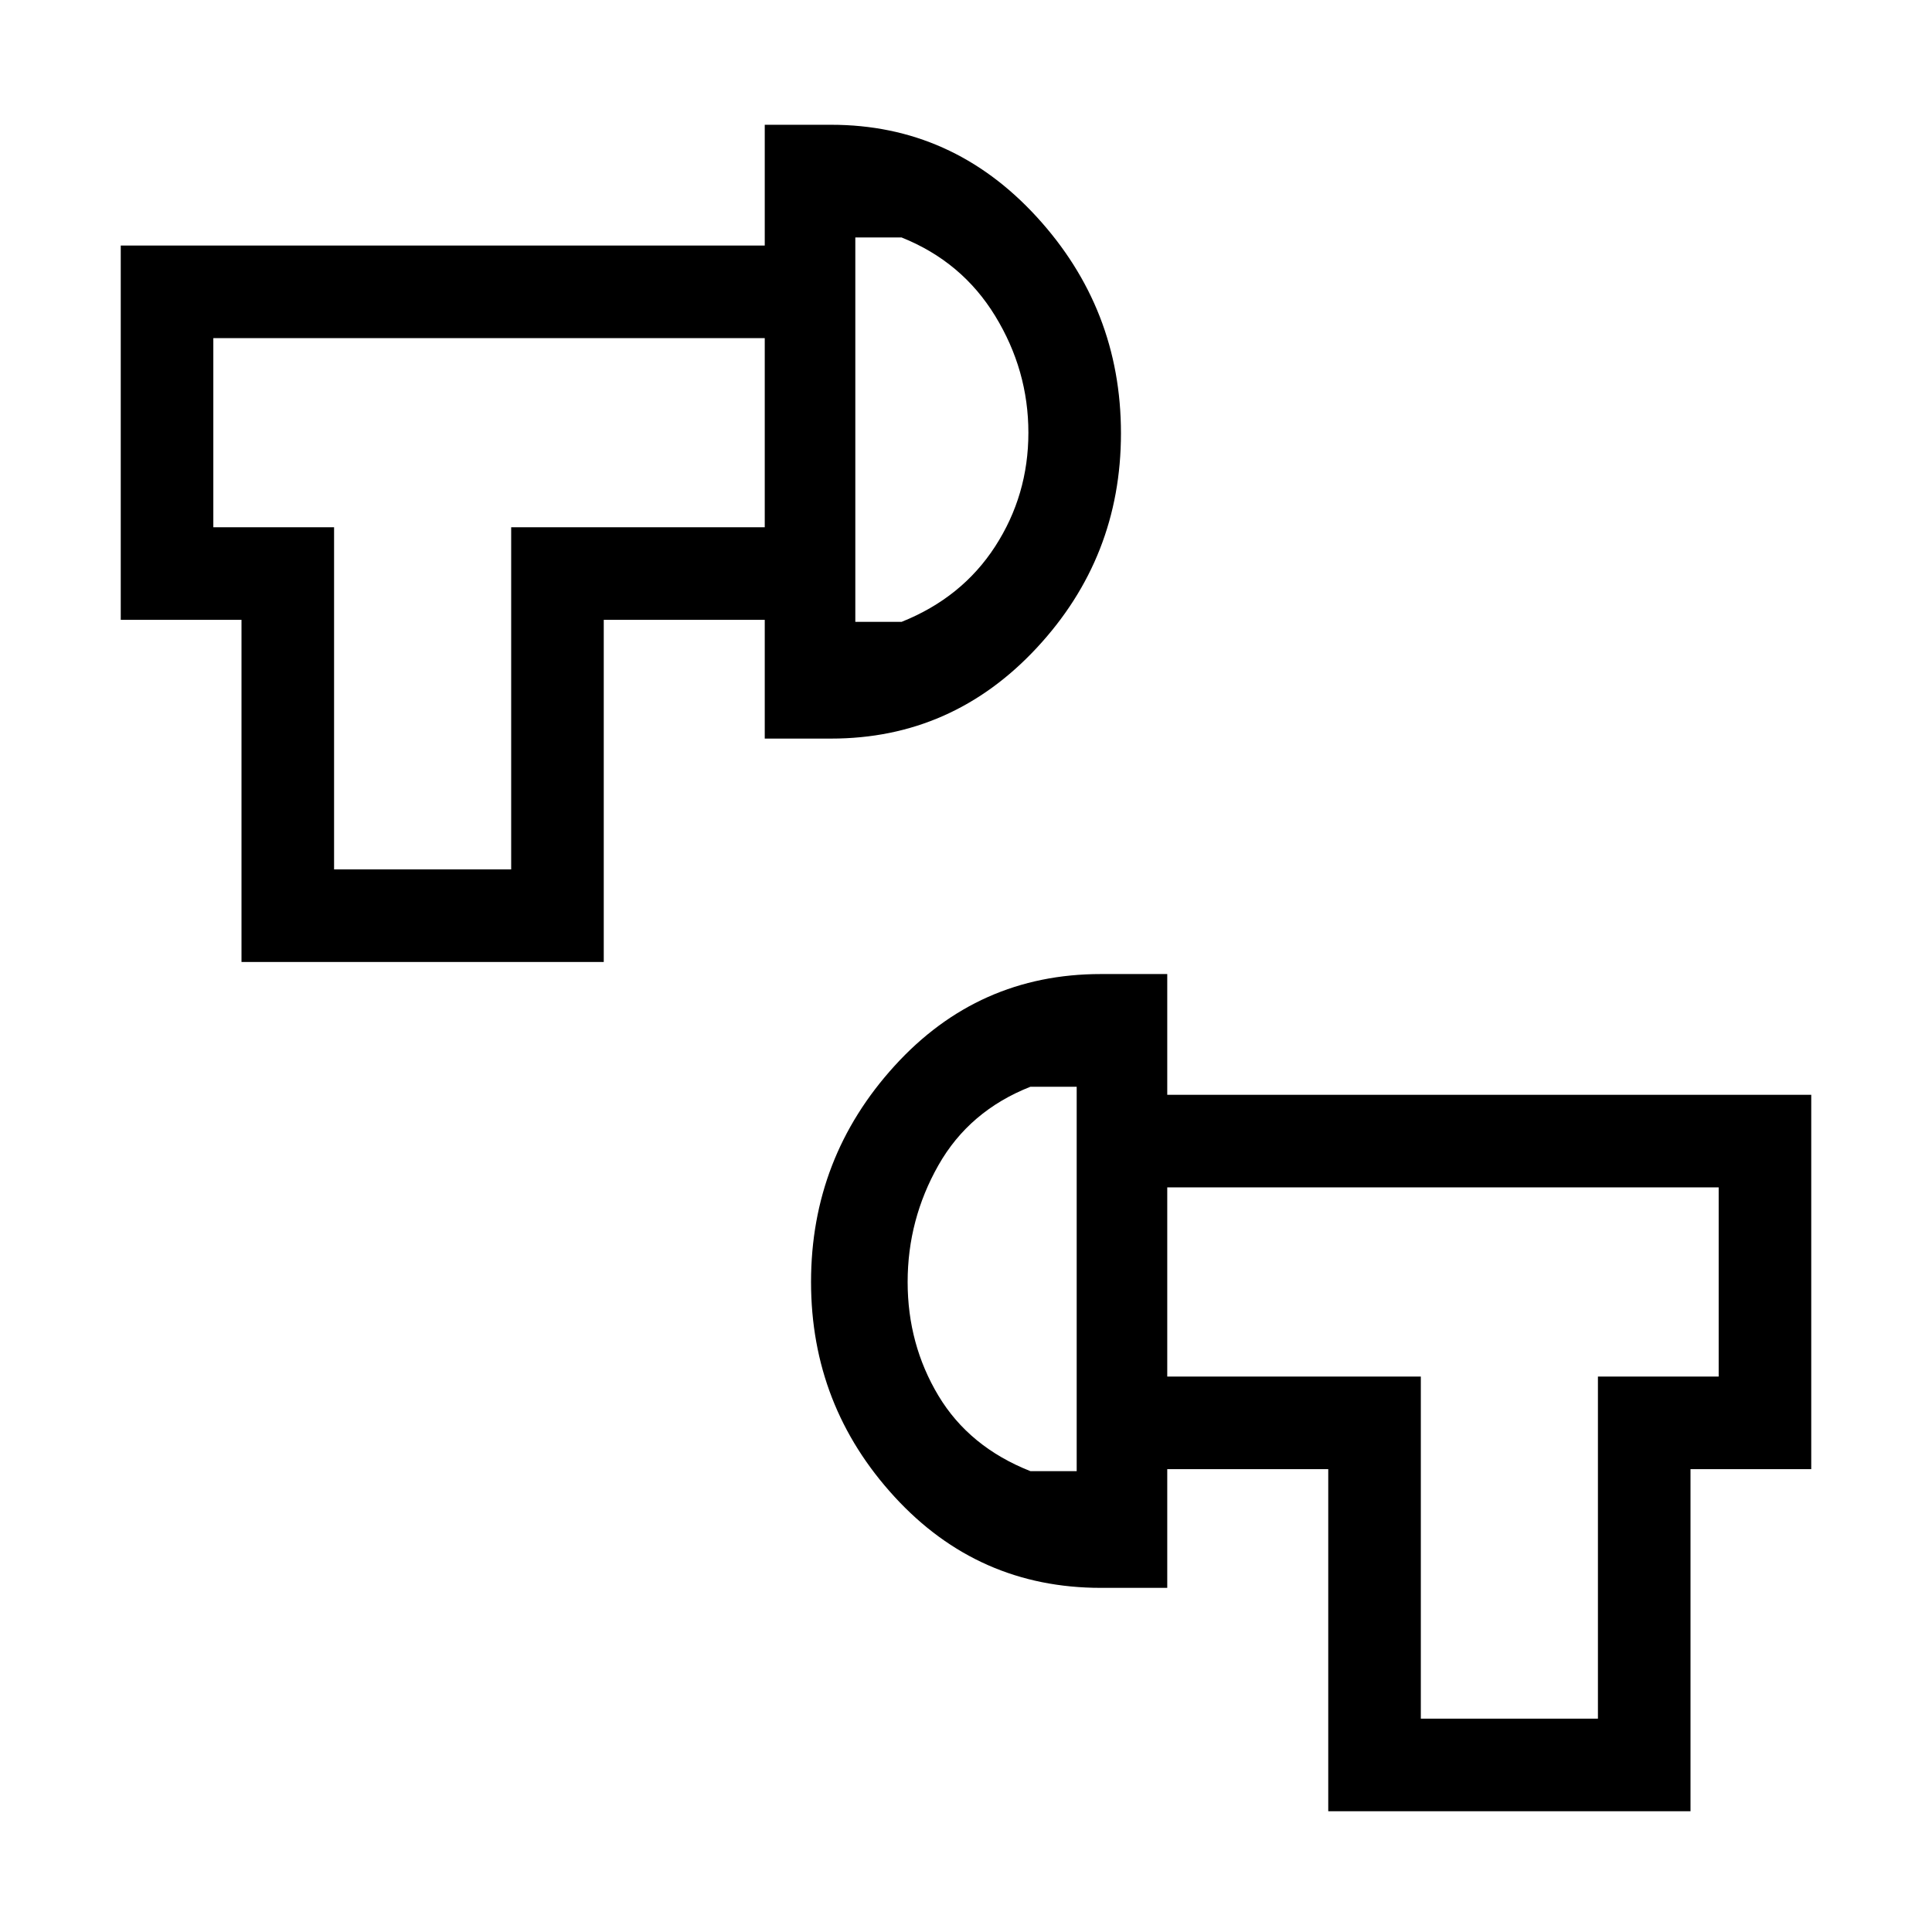 <svg xmlns="http://www.w3.org/2000/svg" height="20" viewBox="0 -960 960 960" width="20"><path d="M660-60v-170h-80v-46h126v170h88v-170h60v-94H580v-46h320v186h-60v170H660ZM547-171q-60.98 0-102.49-45.23Q403-261.45 403-323.01q0-61.75 41.51-107.37Q486.02-476 547-476h33v305h-33Zm-12-58v-191h-23q-30.41 12-45.71 39Q451-354 451-323t15.29 56.5Q481.59-241 512-229h23ZM120-482v-170H60v-186h320v46H106v94h60v170h88v-170h126v46h-80v170H120Zm260-111v-305h33q60.15 0 102.08 45.71Q557-806.58 557-744.7q0 61.7-41.92 106.7-41.93 45-102.08 45h-33Zm45-58h23q30-12 46.5-37.5T511-745q0-31-16.5-58T448-842h-23v191Zm110 327ZM425-746Zm-215 0Zm540 422Z"/></svg>